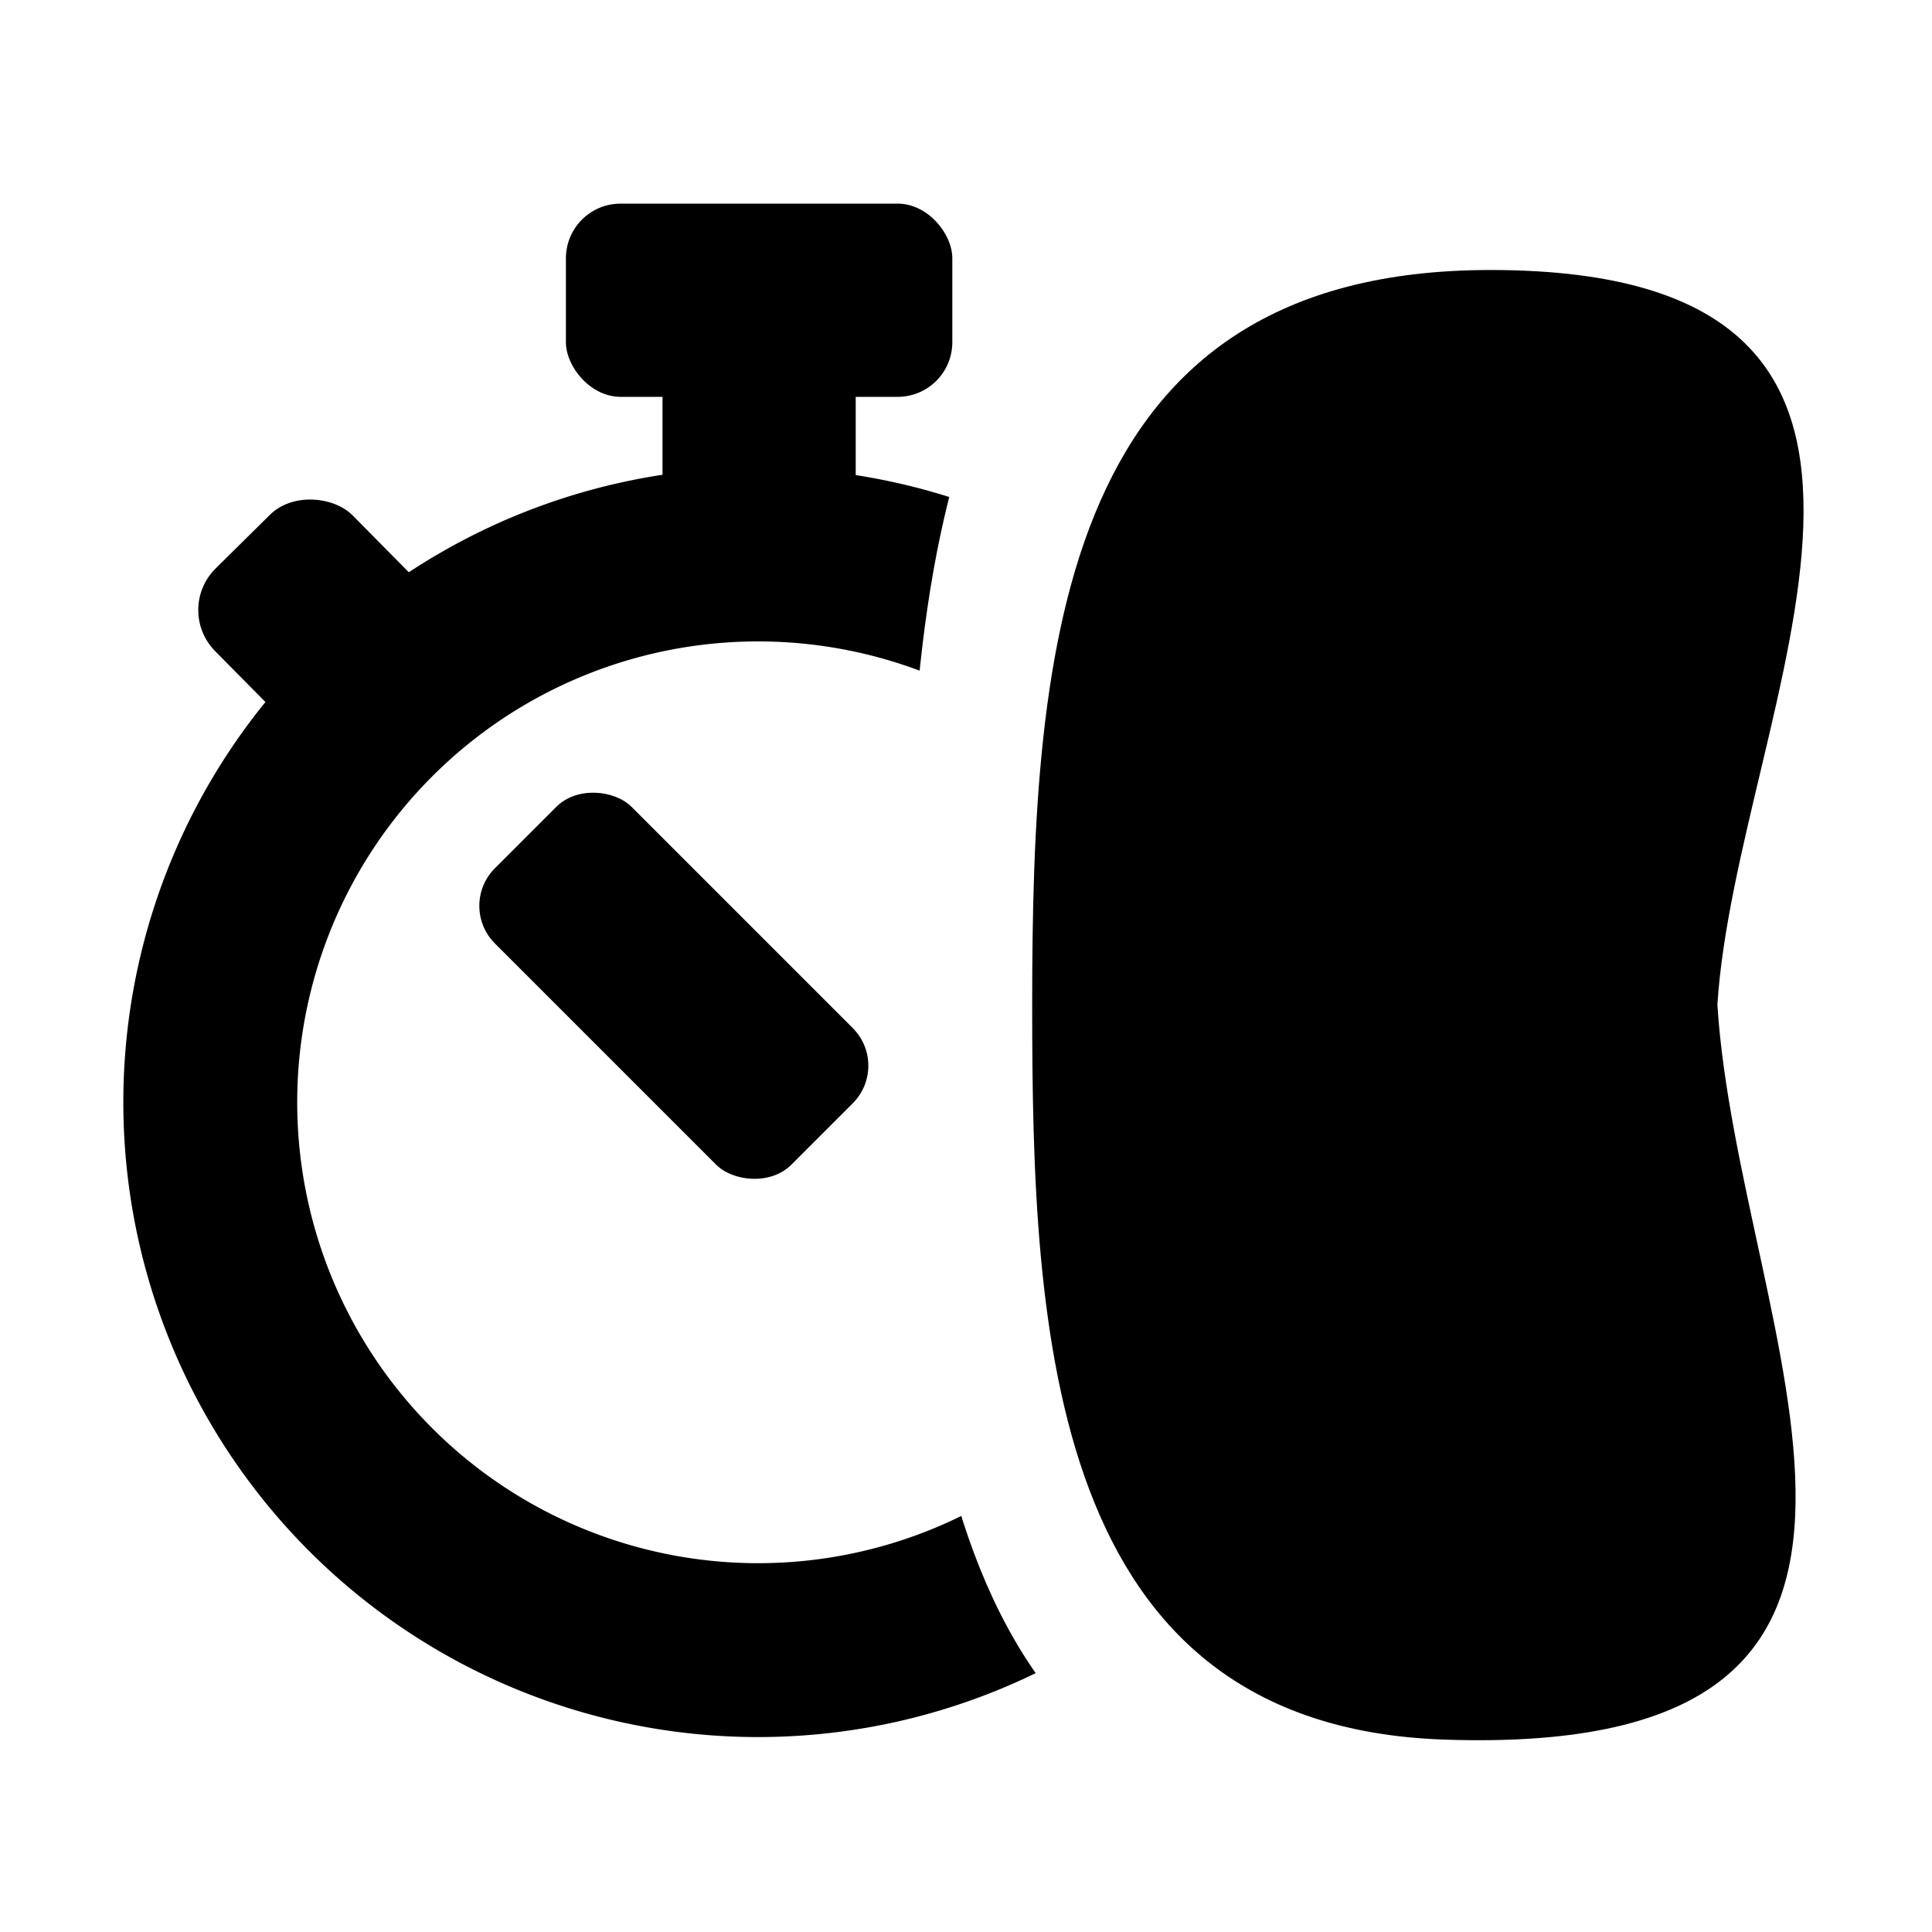 <?xml version="1.0" encoding="UTF-8" standalone="no"?>
<!-- Generator: Adobe Illustrator 16.0.0, SVG Export Plug-In . SVG Version: 6.00 Build 0)  -->

<svg
   version="1.1"
   id="Layer_1"
   x="0px"
   y="0px"
   width="500px"
   height="500px"
   viewBox="0 0 500 500"
   enable-background="new 0 0 500 500"
   xml:space="preserve"
   sodipodi:docname="333_speed_bld.svg"
   inkscape:version="1.3 (0e150ed6c4, 2023-07-21)"
   xmlns:inkscape="http://www.inkscape.org/namespaces/inkscape"
   xmlns:sodipodi="http://sodipodi.sourceforge.net/DTD/sodipodi-0.dtd"
   xmlns="http://www.w3.org/2000/svg"
   xmlns:svg="http://www.w3.org/2000/svg"><defs
   id="defs3"><inkscape:path-effect
     effect="powerclip"
     id="path-effect6"
     is_visible="true"
     lpeversion="1"
     inverse="true"
     flatten="false"
     hide_clip="false"
     message="Use fill-rule evenodd on &lt;b&gt;fill and stroke&lt;/b&gt; dialog if no flatten result after convert clip to paths." /><inkscape:path-effect
     effect="powerclip"
     id="path-effect7"
     is_visible="true"
     lpeversion="1"
     inverse="true"
     flatten="false"
     hide_clip="false"
     message="Use fill-rule evenodd on &lt;b&gt;fill and stroke&lt;/b&gt; dialog if no flatten result after convert clip to paths." /><clipPath
     clipPathUnits="userSpaceOnUse"
     id="clipPath7"><path
       fill="#000000"
       d="m 459.053,254.898 c 6.239,-91.84 93.582,-227.825 -74.34,-227.825 -140.67,0 -150.11,115.243 -150.11,227.825 0,101.797 5.119,223.54 134.833,227.825 180.837,5.975 96.551,-125.764 89.617,-227.825 z"
       id="path7"
       style="display:block;stroke:#ffffff;stroke-width:0;stroke-dasharray:none;stroke-opacity:1;paint-order:stroke fill markers" /></clipPath><clipPath
     clipPathUnits="userSpaceOnUse"
     id="clipPath5"><path
       fill="#000000"
       d="M 441.154,253.7 C 446.89,163.23 527.189,29.274 372.809,29.274 c -129.326,0 -138.005,113.524 -138.005,224.426 0,100.278 4.706,220.204 123.959,224.426 166.253,5.886 88.765,-123.888 82.39,-224.426 z"
       id="path6"
       style="display:none;stroke:#ffffff;stroke-width:0;stroke-dasharray:none;stroke-opacity:1;paint-order:stroke fill markers" /><path
       id="lpe_path-effect6"
       style="display:inline;stroke:#ffffff;stroke-width:0;stroke-dasharray:none;stroke-opacity:1;paint-order:stroke fill markers"
       class="powerclip"
       d="M 26.919,115.998 H 365.472 V 454.551 H 26.919 Z M 441.154,253.7 C 446.89,163.23 527.189,29.274 372.809,29.274 c -129.326,0 -138.005,113.524 -138.005,224.426 0,100.278 4.706,220.204 123.959,224.426 166.253,5.886 88.765,-123.888 82.39,-224.426 z" /></clipPath></defs><sodipodi:namedview
   id="namedview3"
   pagecolor="#ffffff"
   bordercolor="#000000"
   borderopacity="0.25"
   inkscape:showpageshadow="2"
   inkscape:pageopacity="0.0"
   inkscape:pagecheckerboard="0"
   inkscape:deskcolor="#d1d1d1"
   inkscape:zoom="1.8967083"
   inkscape:cx="146.04249"
   inkscape:cy="274.68642"
   inkscape:window-width="2558"
   inkscape:window-height="1559"
   inkscape:window-x="0"
   inkscape:window-y="39"
   inkscape:window-maximized="1"
   inkscape:current-layer="Layer_1" />&#10;&#10;&#10;&#10;&#10;<rect
   style="fill:#000000;stroke:#ffffff;stroke-width:0;stroke-dasharray:none;stroke-opacity:1;paint-order:stroke fill markers"
   id="rect7"
   width="100"
   height="50"
   x="146.459"
   y="52.702"
   ry="14.137" /><rect
   style="fill:#000000;stroke:#ffffff;stroke-width:0;stroke-dasharray:none;stroke-opacity:1;paint-order:stroke fill markers"
   id="rect8"
   width="50"
   height="52.096"
   x="171.459"
   y="87.381"
   ry="0" /><rect
   style="fill:#000000;stroke:#ffffff;stroke-width:0;stroke-dasharray:none;stroke-opacity:1;paint-order:stroke fill markers"
   id="rect8-3"
   width="50"
   height="52.096"
   x="-78.854"
   y="143.864"
   ry="15.134"
   transform="rotate(-44.663)"
   inkscape:label="button" /><circle
   style="display:none;fill:none;stroke:#000000;stroke-width:45;stroke-linejoin:round;stroke-dasharray:none;paint-order:stroke fill markers"
   id="path4"
   cx="196.196"
   cy="285.274"
   r="141.777"
   inkscape:label="circle original" /><path
   style="display:inline;fill:none;stroke:#000000;stroke-width:45;stroke-linejoin:round;stroke-dasharray:none;paint-order:stroke fill markers"
   id="path4-3"
   inkscape:label="circle"
   clip-path="url(#clipPath5)"
   inkscape:path-effect="#path-effect6"
   sodipodi:type="arc"
   sodipodi:cx="196.19574"
   sodipodi:cy="285.27426"
   sodipodi:rx="141.77673"
   sodipodi:ry="141.77673"
   d="M 337.972,285.274 A 141.777,141.777 0 0 1 196.196,427.051 141.777,141.777 0 0 1 54.419,285.274 141.777,141.777 0 0 1 196.196,143.498 141.777,141.777 0 0 1 337.972,285.274 Z" /><path
   fill="#000000"
   d="m 444.456,260.04 c 4.929,-76.658 73.935,-190.163 -58.733,-190.163 -111.138,0 -118.596,96.192 -118.596,190.163 0,84.969 4.044,186.586 106.526,190.163 142.872,4.987 76.281,-104.974 70.803,-190.163 z"
   id="path3"
   style="display:inline;stroke:#ffffff;stroke-width:0;stroke-dasharray:none;stroke-opacity:1;paint-order:stroke fill markers"
   inkscape:label="mask" /><rect
   style="fill:#000000;stroke:#000000;stroke-width:0;stroke-linejoin:round;stroke-dasharray:none;stroke-opacity:1;paint-order:stroke fill markers"
   id="rect9"
   width="50"
   height="108.497"
   x="-82.083"
   y="249.456"
   ry="13.761"
   inkscape:transform-center-y="-22.071257"
   transform="rotate(-45)"
   inkscape:transform-center-x="22.071259"
   inkscape:label="handle" /></svg>
